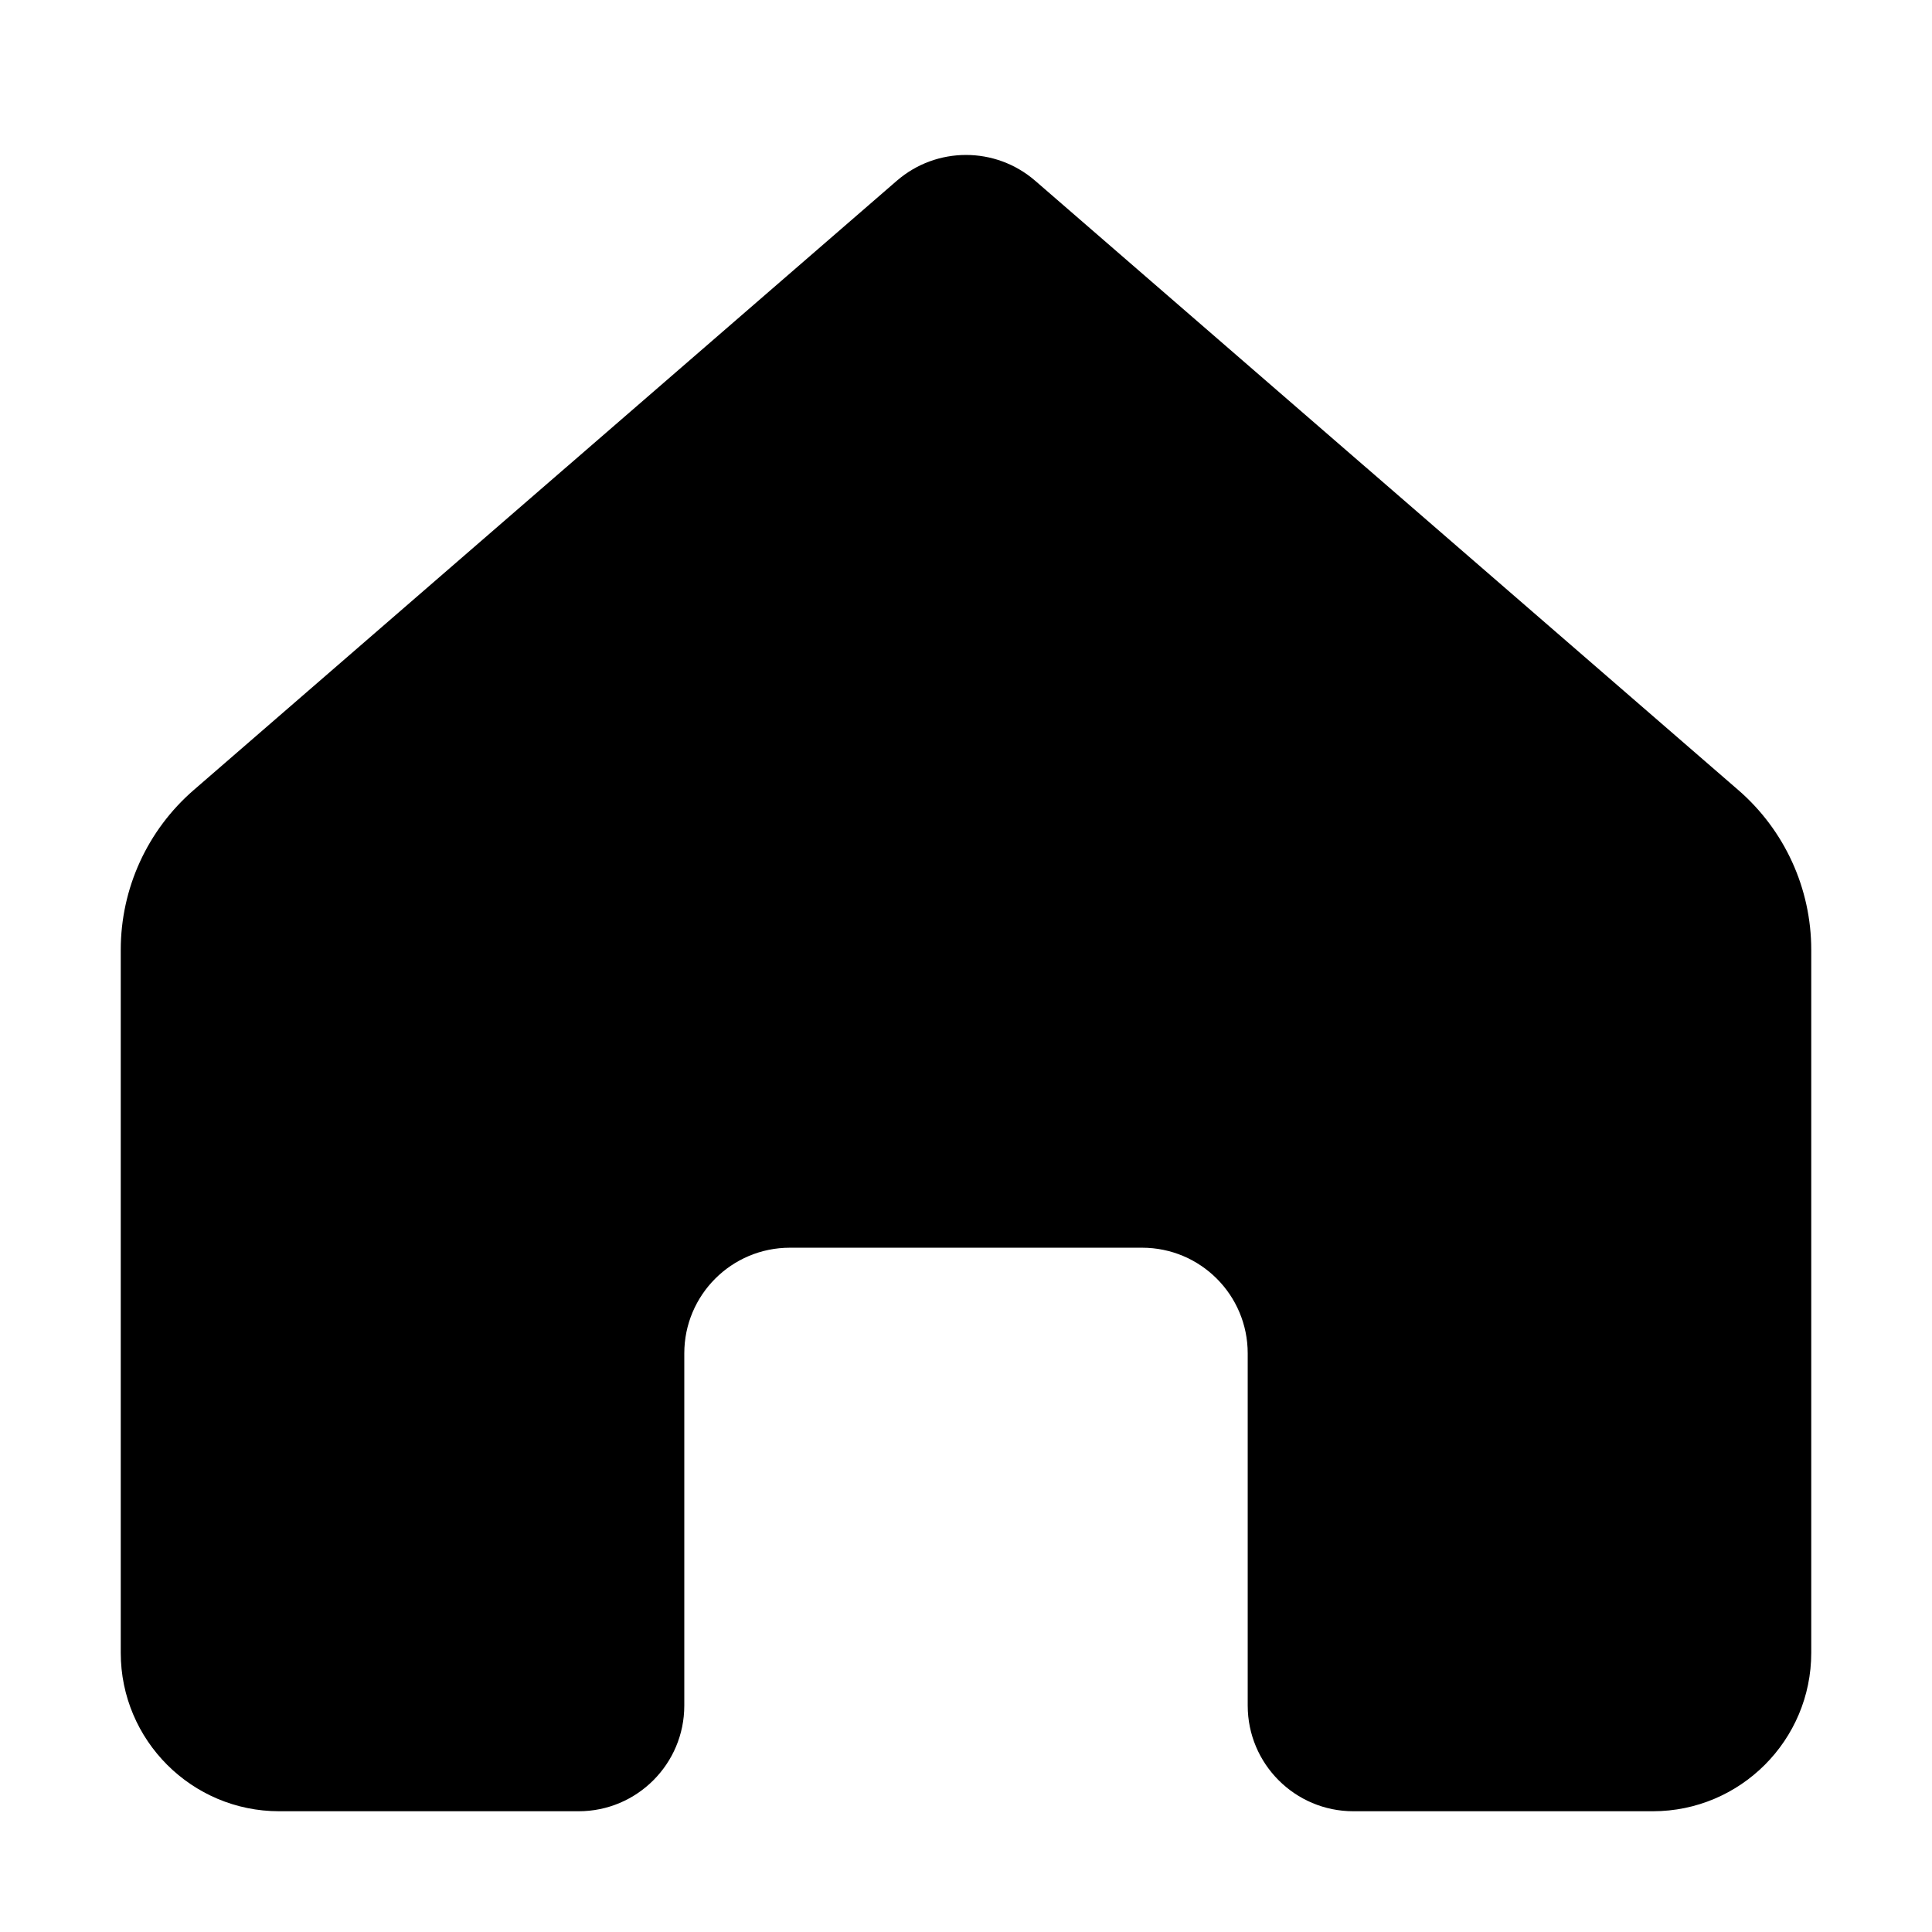 <svg width="16" height="16" viewBox="0 0 16 16" fill="none" xmlns="http://www.w3.org/2000/svg">
  <path d="M1.604 6.543L7.427 1.497C7.756 1.212 8.244 1.212 8.573 1.497L14.396 6.543C14.78 6.876 15 7.358 15 7.866V13.688C15 14.412 14.412 15 13.688 15H11.208C10.725 15 10.333 14.608 10.333 14.125V11.208C10.333 10.725 9.942 10.333 9.458 10.333H6.542C6.058 10.333 5.667 10.725 5.667 11.208V14.125C5.667 14.608 5.275 15 4.792 15H2.312C1.588 15 1 14.412 1 13.688V7.866C1 7.358 1.22 6.876 1.604 6.543Z" fill="currentColor"/>
</svg>
